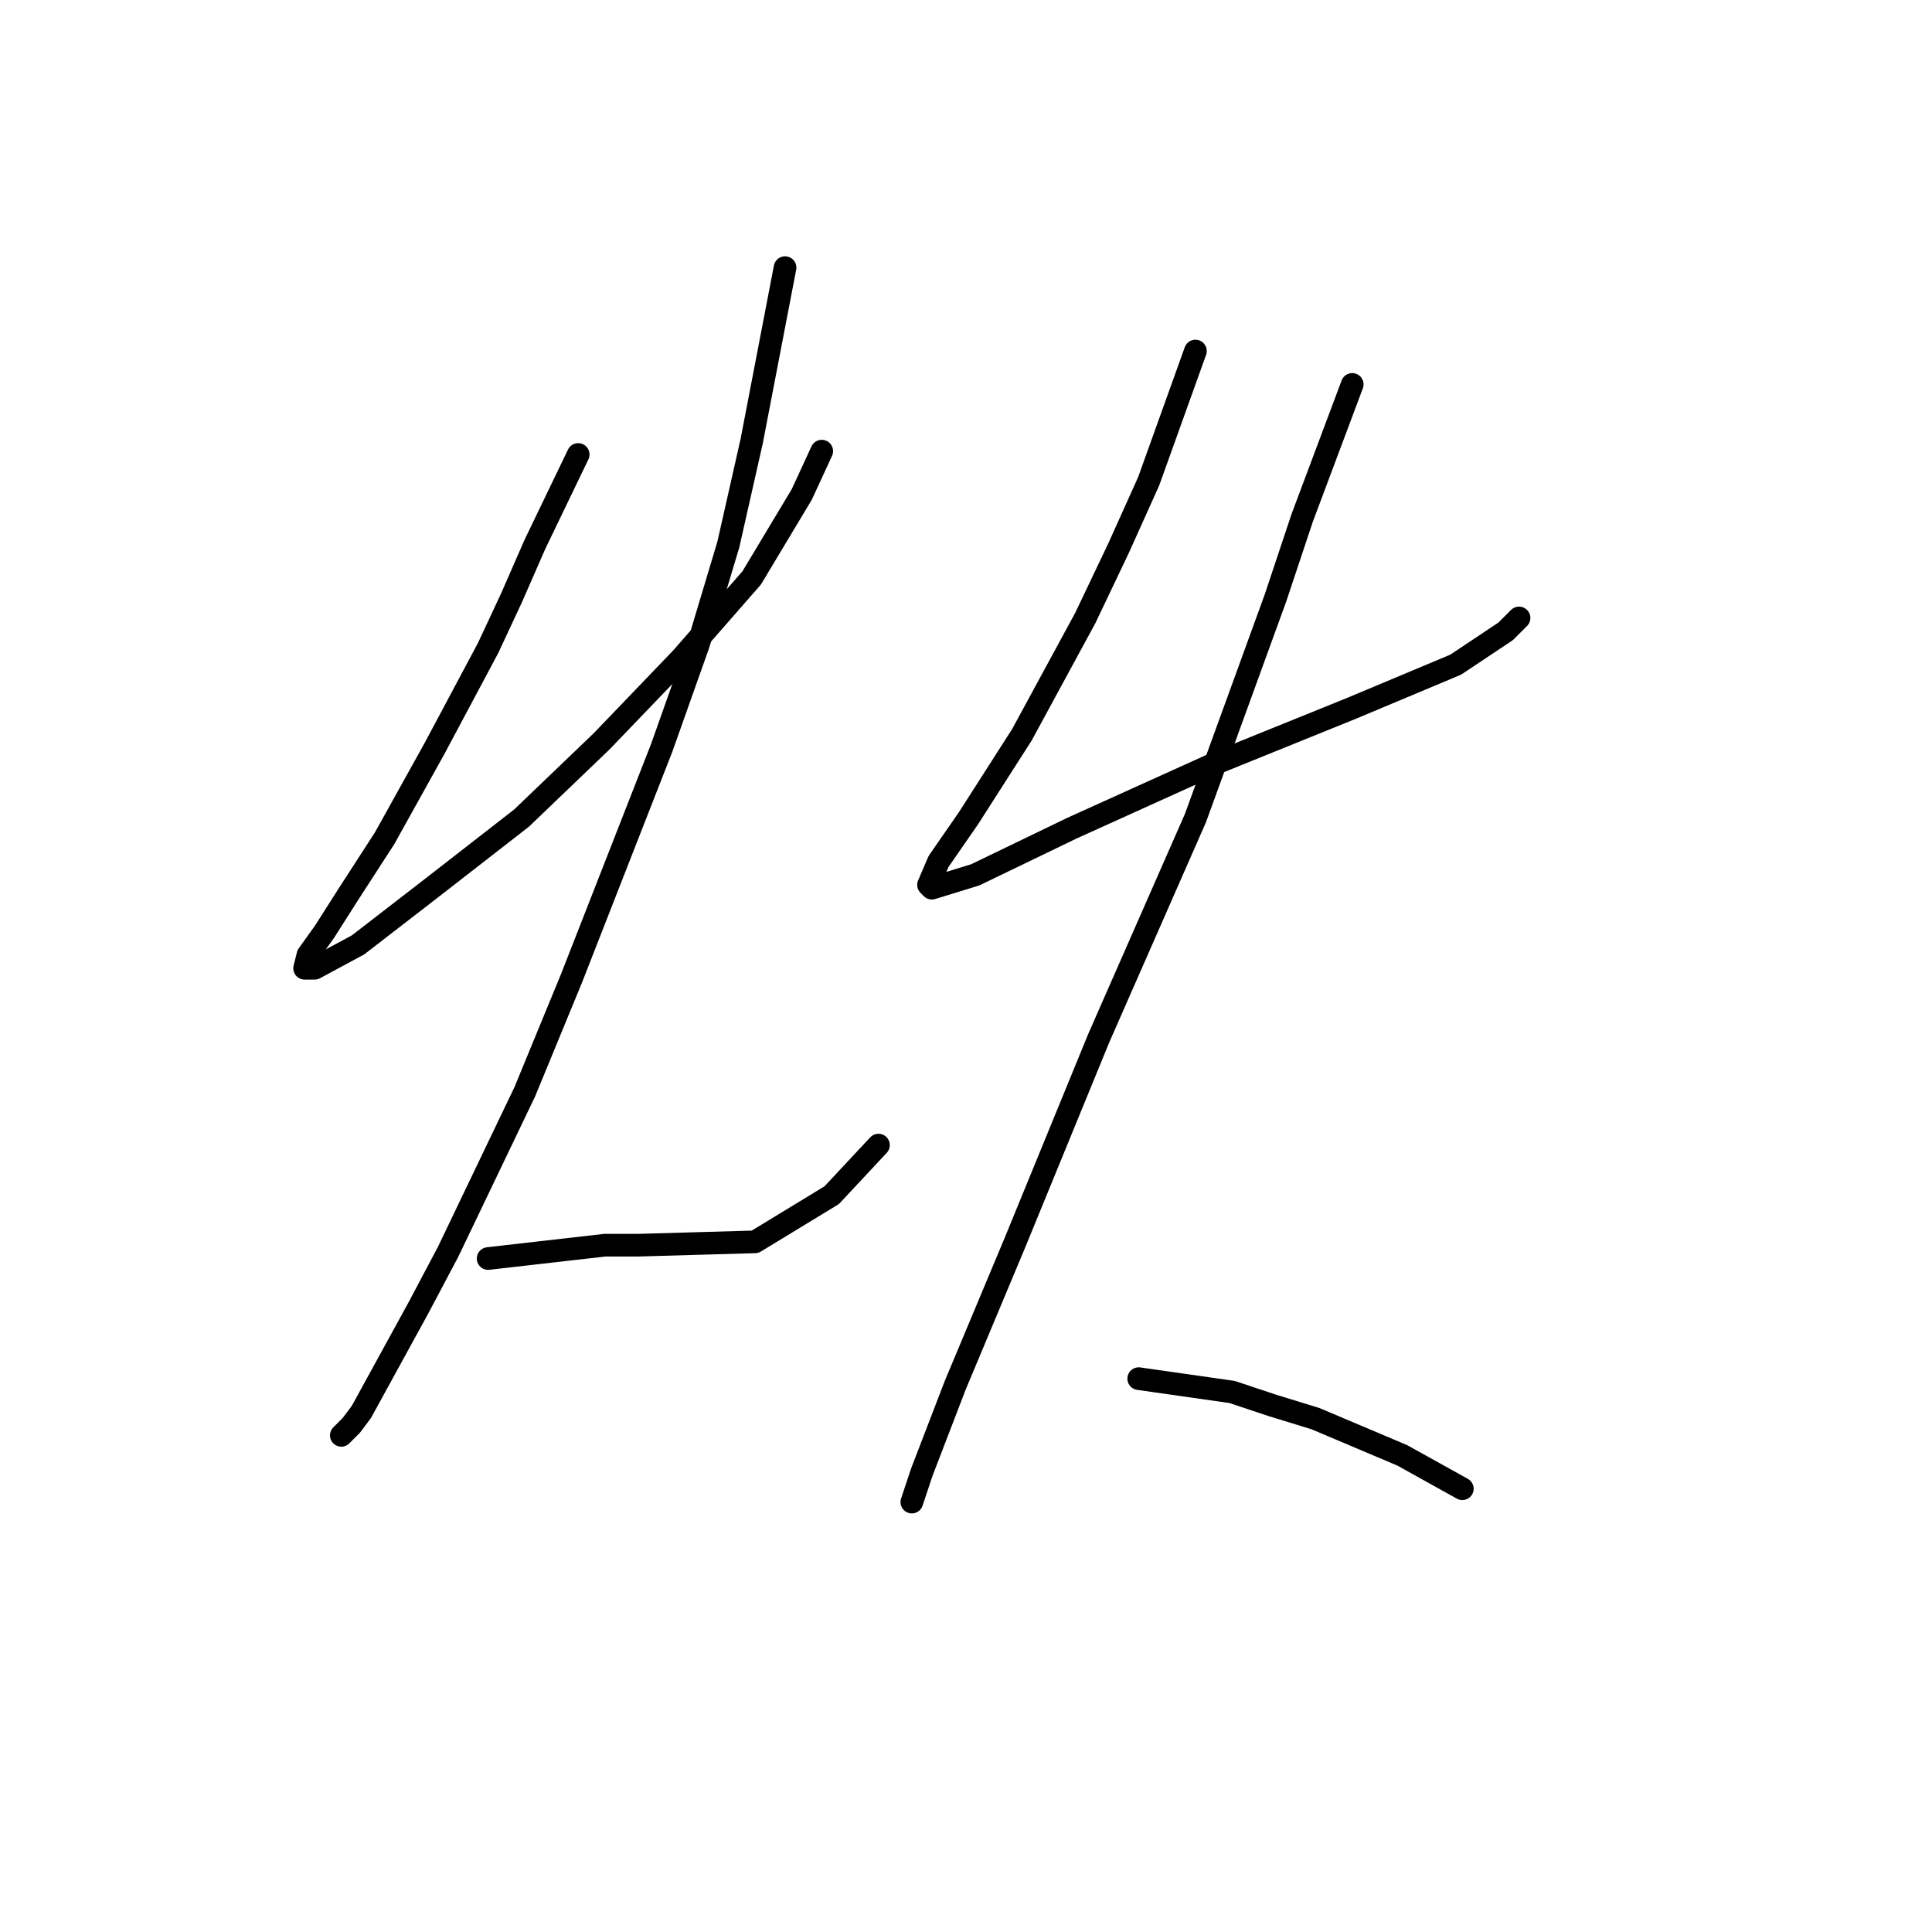 <?xml version="1.0" standalone="no"?>
    <svg width="256" height="256" xmlns="http://www.w3.org/2000/svg" version="1.1">
    <polyline stroke="black" stroke-width="3" stroke-linecap="round" fill="transparent" stroke-linejoin="round" points="76.614 60.219 70.867 72.156 67.773 79.229 64.678 85.86 57.605 99.123 50.973 111.059 46.11 118.575 43.016 123.438 40.805 126.532 40.363 128.3 41.69 128.3 47.437 125.206 57.163 117.69 69.099 108.407 79.709 98.239 90.319 87.186 99.603 76.576 106.234 65.524 108.887 59.777 108.887 59.777 " />
        <polyline stroke="black" stroke-width="3" stroke-linecap="round" fill="transparent" stroke-linejoin="round" points="104.024 35.462 99.603 58.451 96.508 72.156 92.529 85.418 87.667 99.123 75.73 129.627 69.541 144.658 59.373 165.878 55.394 173.393 47.879 187.098 46.552 188.866 45.226 190.193 45.226 190.193 " />
        <polyline stroke="black" stroke-width="3" stroke-linecap="round" fill="transparent" stroke-linejoin="round" points="64.678 166.762 80.151 164.994 84.572 164.994 100.045 164.552 110.213 158.362 116.402 151.731 116.402 151.731 " />
        <polyline stroke="black" stroke-width="3" stroke-linecap="round" fill="transparent" stroke-linejoin="round" points="158.4 46.514 152.211 63.756 148.232 72.598 143.811 81.881 135.412 97.354 128.338 108.407 124.36 114.154 123.033 117.248 123.476 117.69 129.223 115.922 142.043 109.733 160.611 101.333 179.178 93.818 192.883 88.071 199.514 83.65 201.283 81.881 201.283 81.881 " />
        <polyline stroke="black" stroke-width="3" stroke-linecap="round" fill="transparent" stroke-linejoin="round" points="179.178 50.935 172.547 68.619 169.01 79.229 158.4 108.407 145.58 137.584 134.528 164.552 126.57 183.561 122.149 195.055 120.823 199.034 120.823 199.034 " />
        <polyline stroke="black" stroke-width="3" stroke-linecap="round" fill="transparent" stroke-linejoin="round" points="150.885 182.677 163.263 184.445 168.568 186.214 174.315 187.982 185.81 192.845 193.767 197.266 193.767 197.266 " />
        </svg>